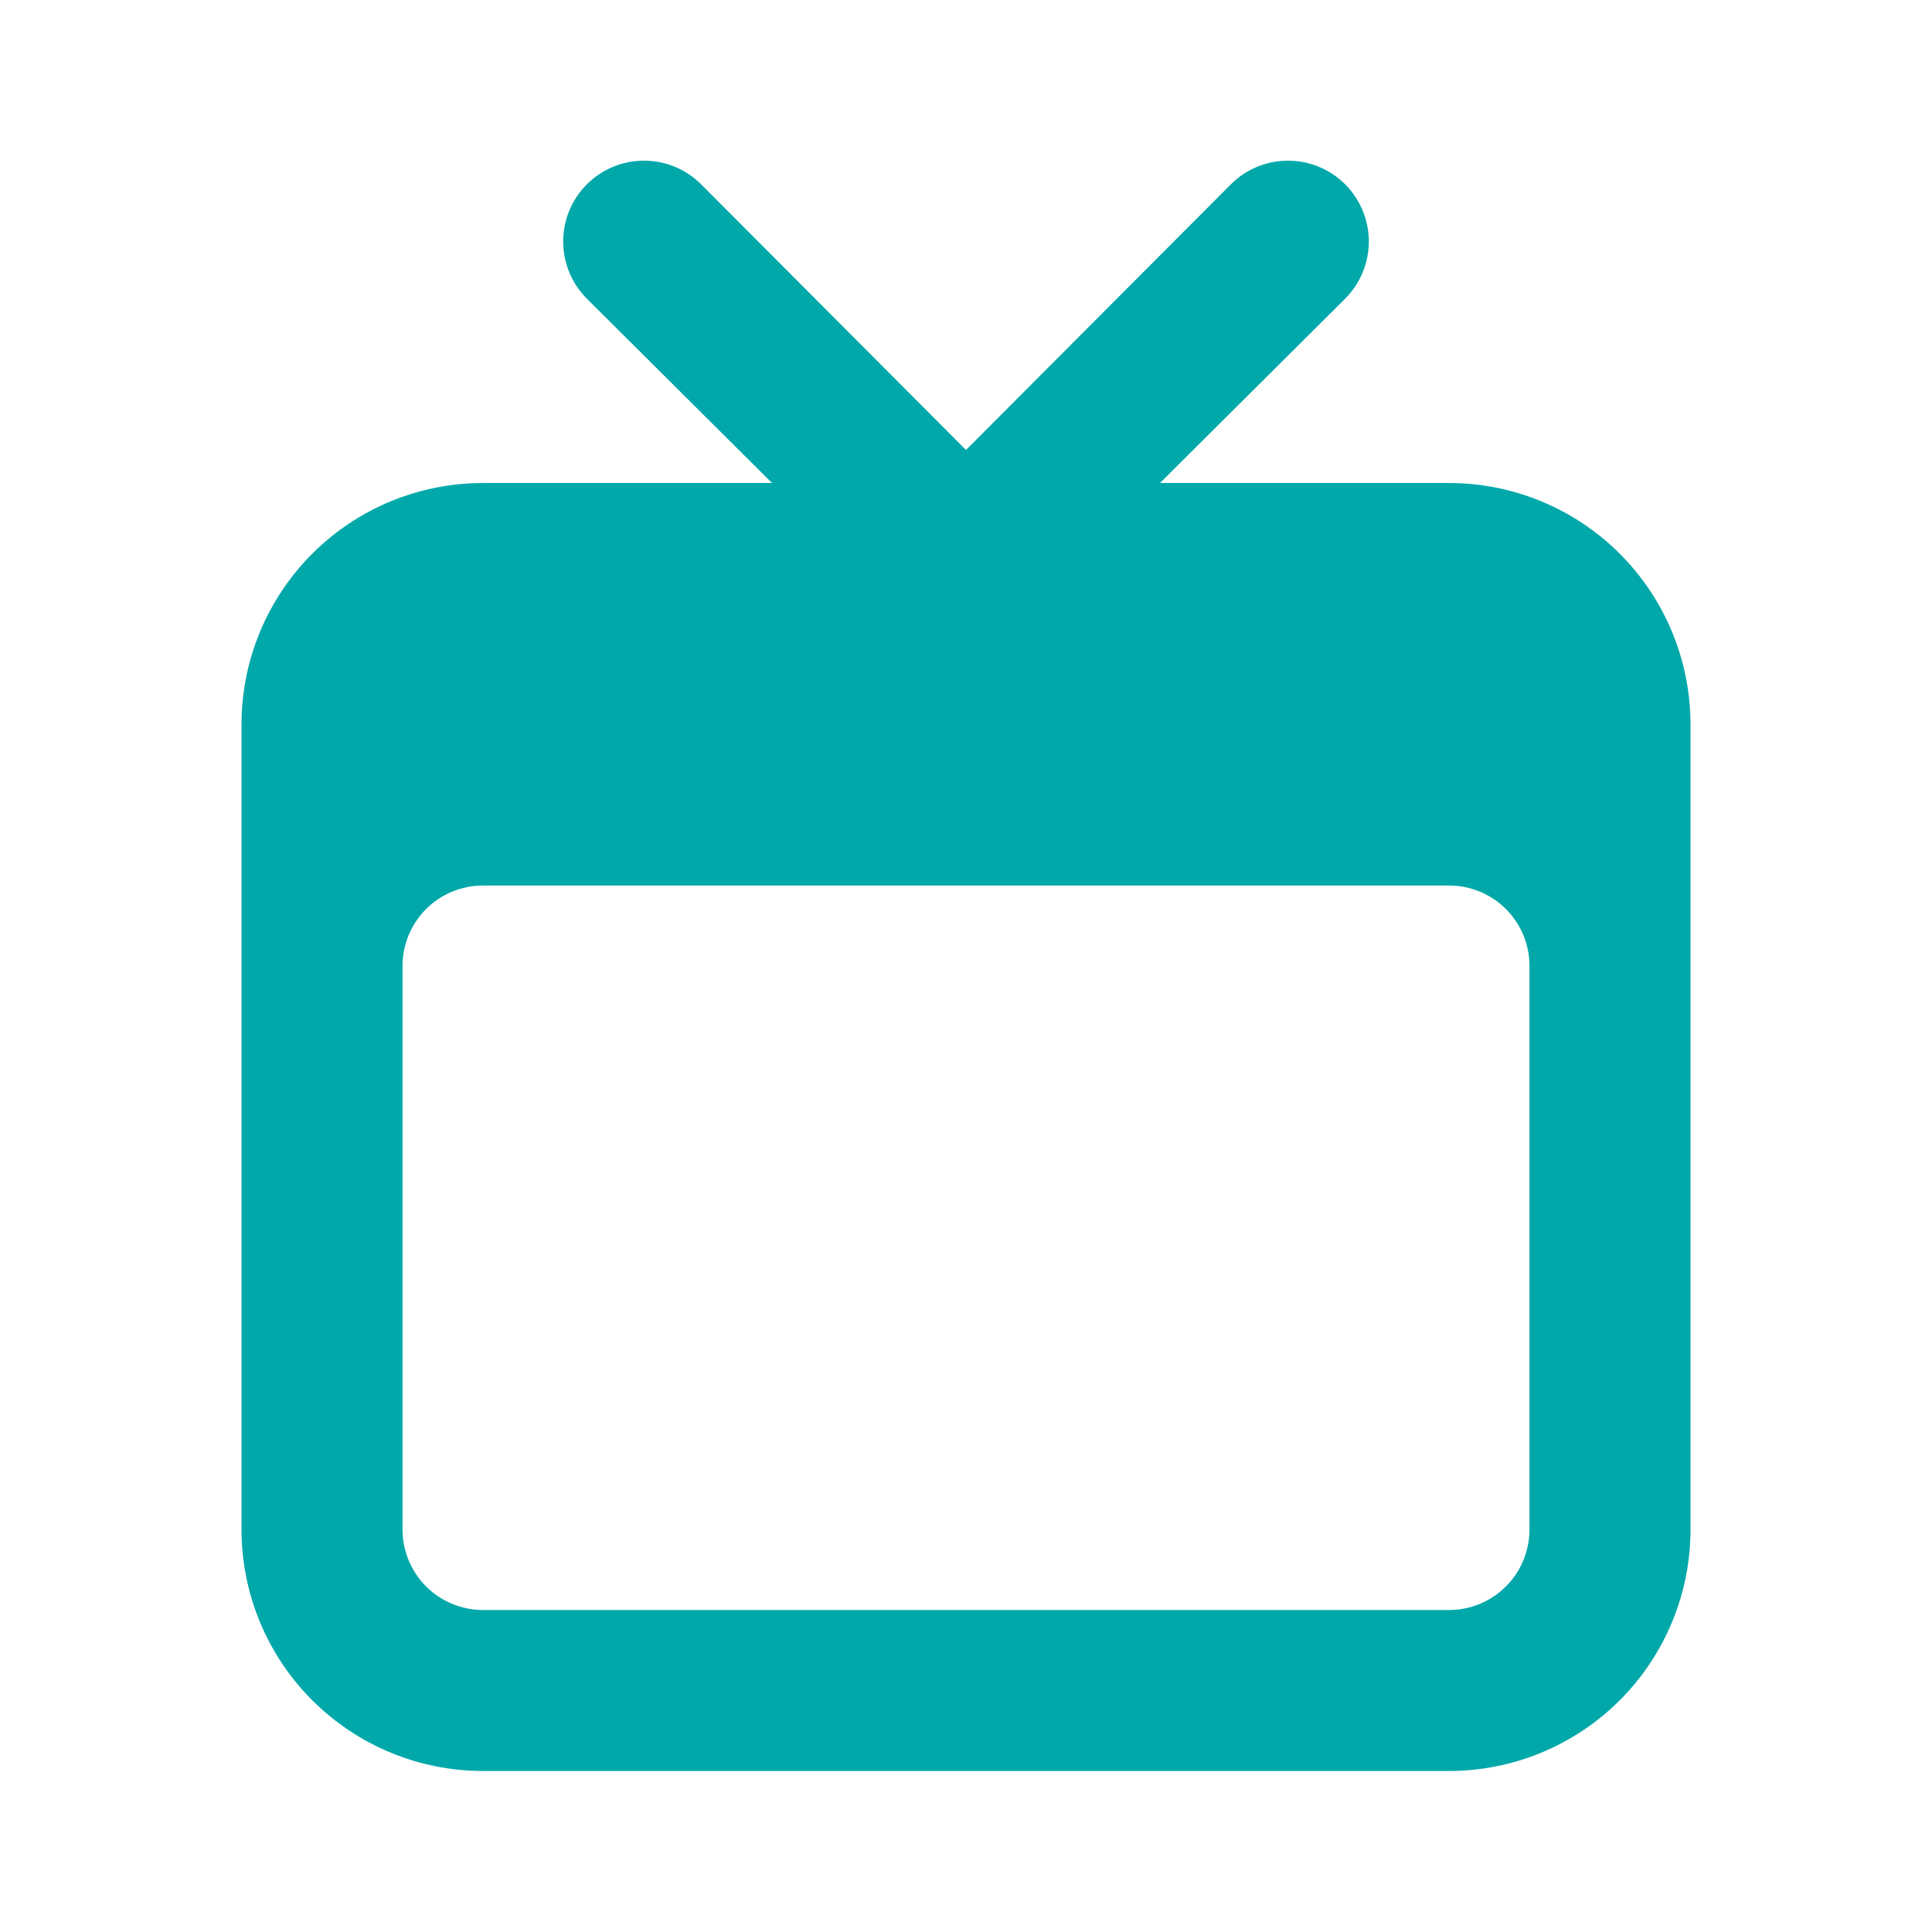 <svg width="32" height="32" viewBox="0 0 32 32" fill="none" xmlns="http://www.w3.org/2000/svg">
<path d="M24 8H19.213L22.28 4.947C22.404 4.822 22.503 4.675 22.57 4.512C22.637 4.35 22.672 4.176 22.672 4C22.672 3.824 22.637 3.65 22.57 3.488C22.503 3.325 22.404 3.178 22.28 3.053C22.156 2.929 22.008 2.83 21.846 2.763C21.683 2.696 21.509 2.661 21.333 2.661C20.978 2.661 20.638 2.802 20.387 3.053L16 7.453L11.613 3.053C11.489 2.929 11.341 2.83 11.179 2.763C11.017 2.696 10.842 2.661 10.667 2.661C10.491 2.661 10.317 2.696 10.154 2.763C9.992 2.83 9.844 2.929 9.72 3.053C9.469 3.304 9.328 3.645 9.328 4C9.328 4.176 9.363 4.35 9.43 4.512C9.497 4.675 9.596 4.822 9.72 4.947L12.787 8H8C6.939 8 5.922 8.421 5.172 9.171C4.421 9.922 4 10.939 4 12V25.333C4 26.394 4.421 27.412 5.172 28.162C5.922 28.912 6.939 29.333 8 29.333H24C25.061 29.333 26.078 28.912 26.828 28.162C27.579 27.412 28 26.394 28 25.333V12C28 10.939 27.579 9.922 26.828 9.171C26.078 8.421 25.061 8 24 8ZM25.333 25.333C25.333 25.687 25.193 26.026 24.943 26.276C24.693 26.526 24.354 26.667 24 26.667H8C7.646 26.667 7.307 26.526 7.057 26.276C6.807 26.026 6.667 25.687 6.667 25.333V16C6.667 15.646 6.807 15.307 7.057 15.057C7.307 14.807 7.646 14.667 8 14.667H24C24.354 14.667 24.693 14.807 24.943 15.057C25.193 15.307 25.333 15.646 25.333 16V25.333Z" fill="#00A8AA"/>
</svg>
